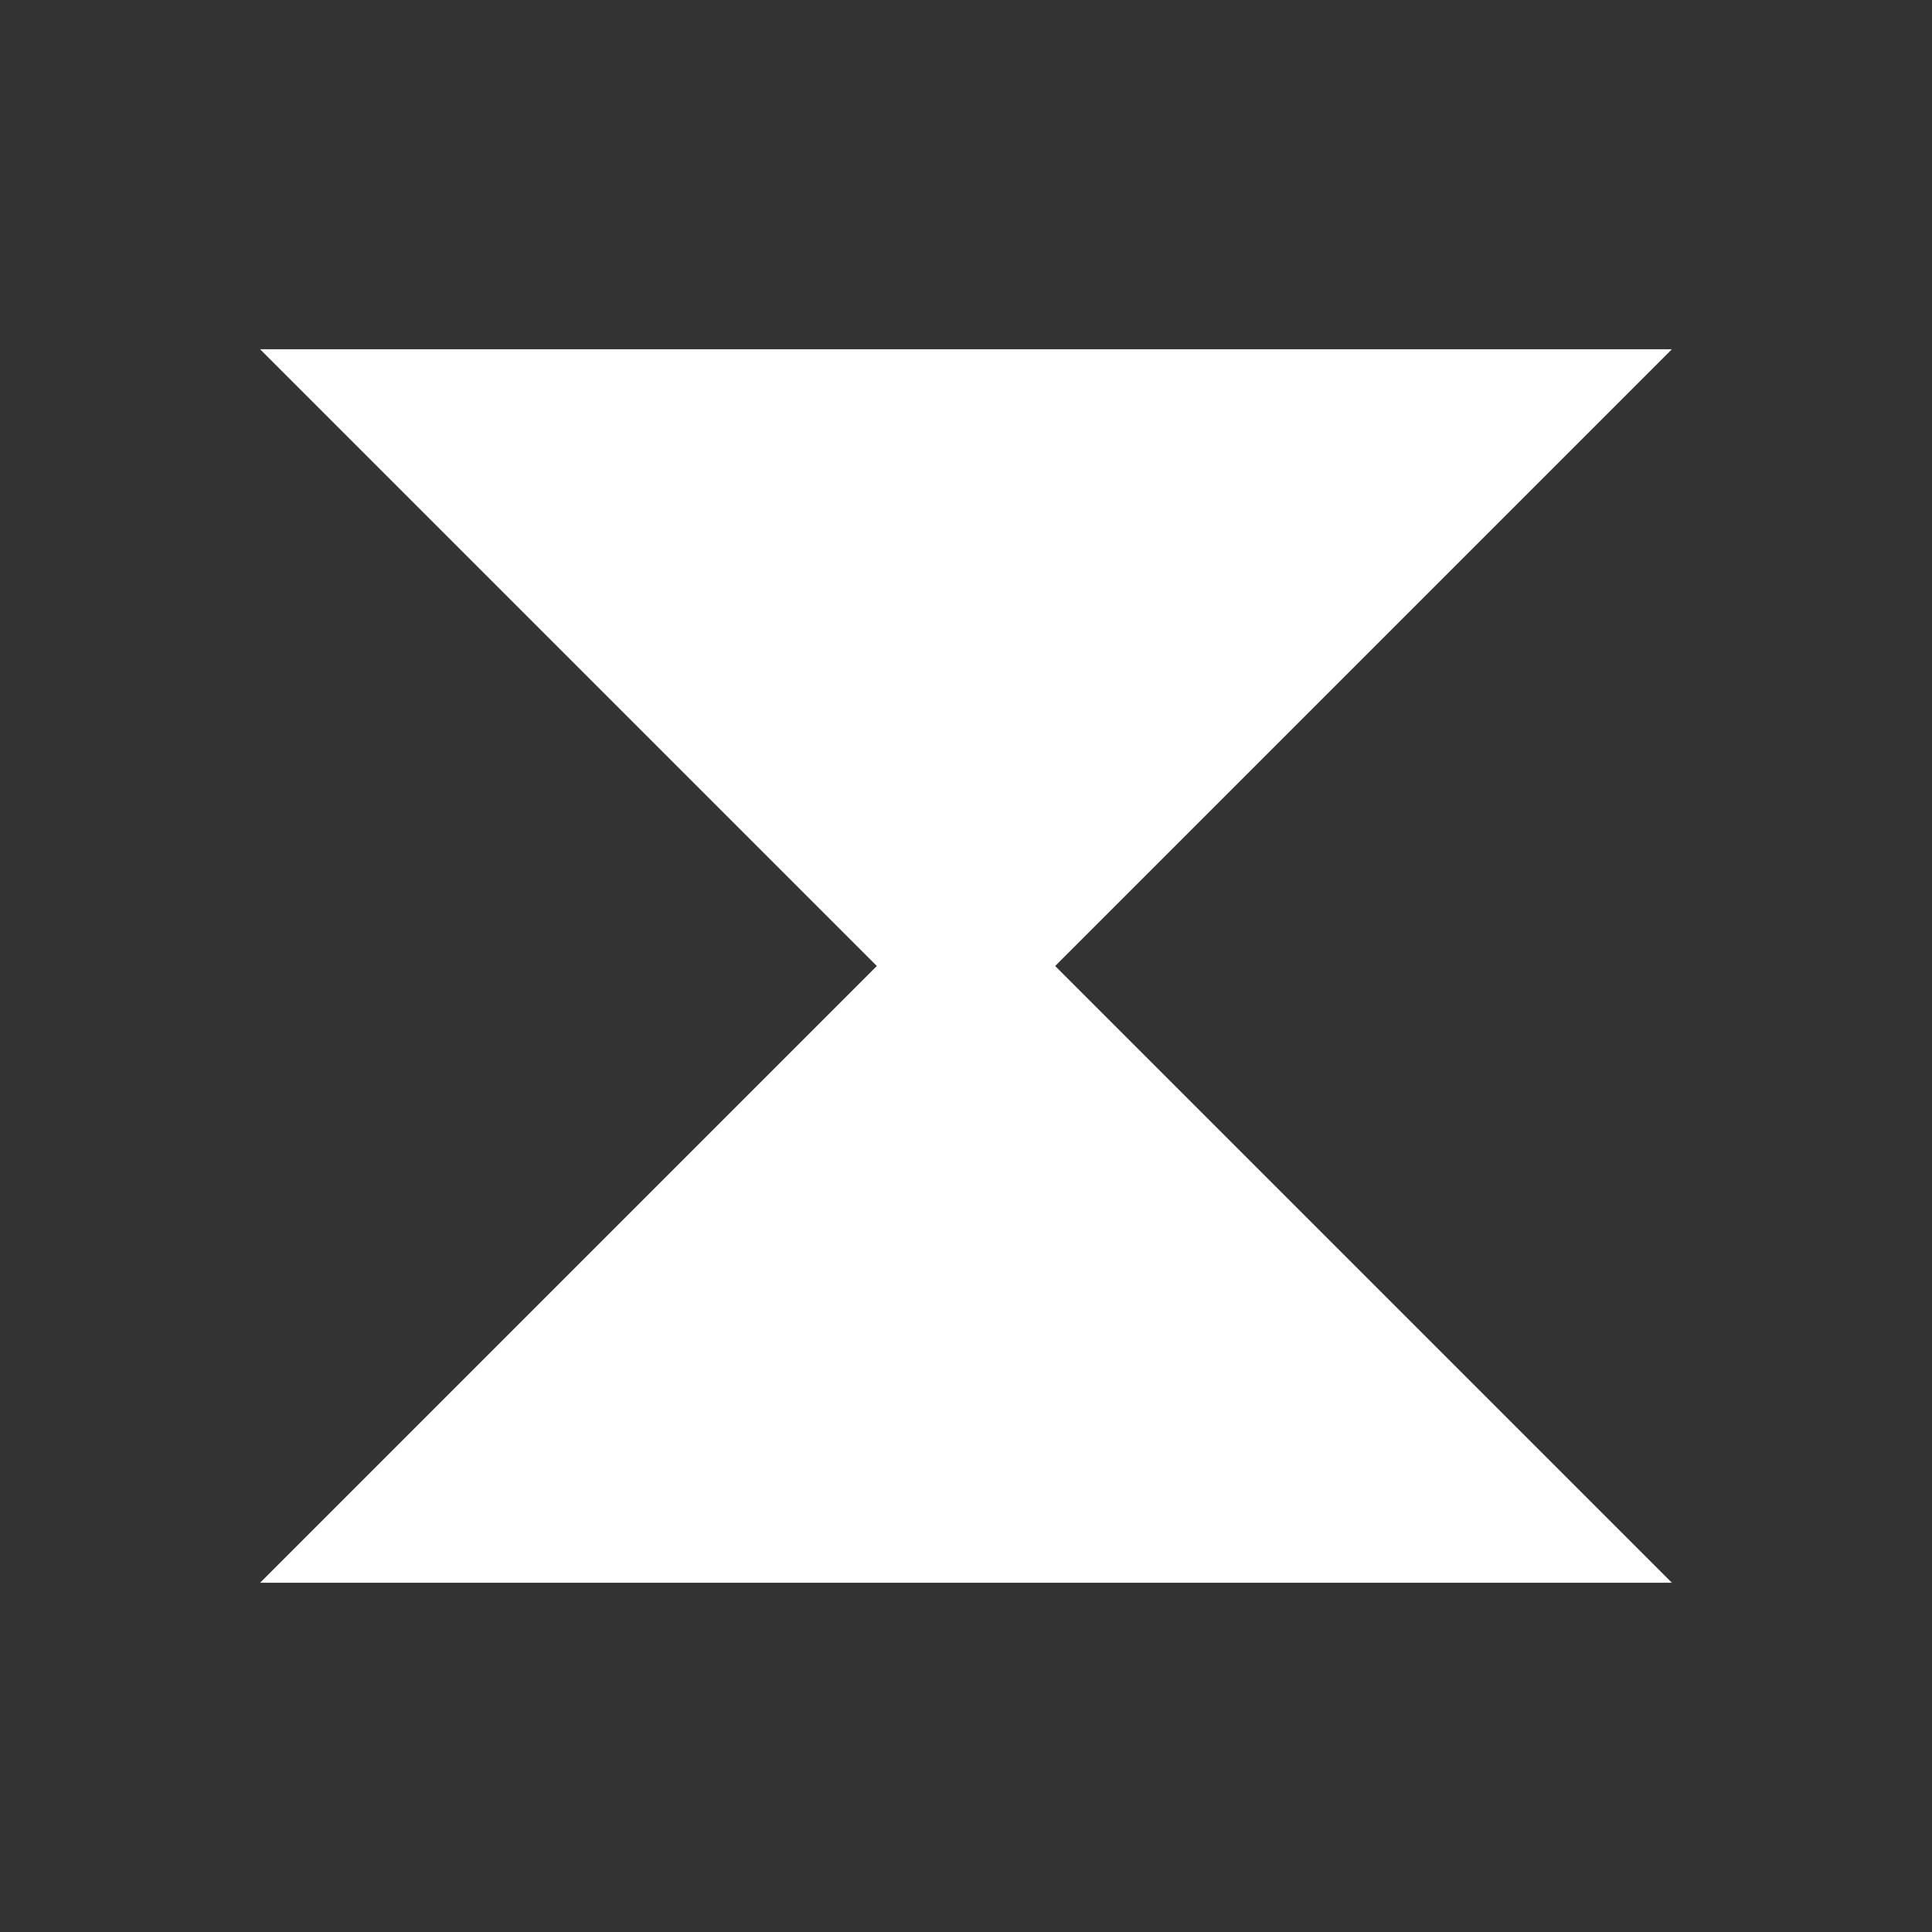 <svg xmlns="http://www.w3.org/2000/svg" xmlns:xlink="http://www.w3.org/1999/xlink" id="Layer_1" x="0" y="0" version="1.1" viewBox="0 0 26 26" xml:space="preserve" style="enable-background:new 0 0 26 26"><rect x="0" y="0" width="26" height="26" fill="#333333" stroke="none"/><style type="text/css">.st12{fill:#fff}</style><polygon points="22.5 4.7 3.5 4.7 11.8 13 3.5 21.3 22.5 21.3 14.2 13" class="st12"/></svg>